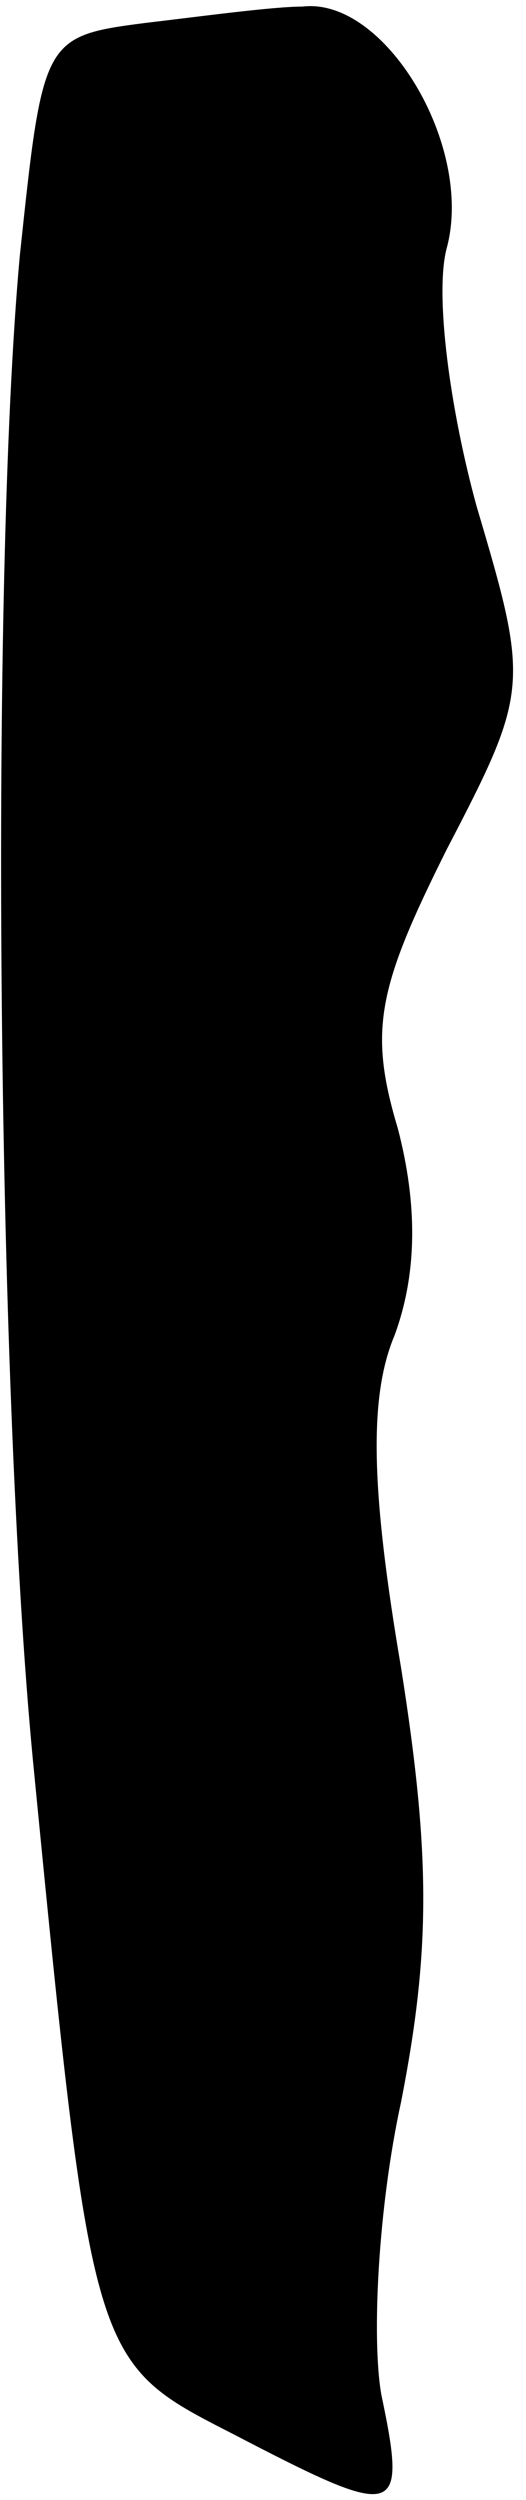<?xml version="1.0" standalone="no"?>
<!DOCTYPE svg PUBLIC "-//W3C//DTD SVG 20010904//EN"
 "http://www.w3.org/TR/2001/REC-SVG-20010904/DTD/svg10.dtd">
<svg version="1.0" xmlns="http://www.w3.org/2000/svg"
 width="16pt" height="76pt" viewBox="0 0 16 76"
 preserveAspectRatio="xMidYMid meet">
<g transform="translate(0,76) scale(0.1,-0.1)"
fill="#000000" stroke="none">
<path fill="#000000" stroke="none" d="M44 753 c-31 -4 -31 -5 -38 -71 -9 -99
-7 -342 4 -457 18 -184 18 -183 61 -205 50 -26 53 -26 45 12 -3 17 -1 57 6 89
9 46 9 75 0 132 -9 53 -10 82 -2 101 7 19 7 40 1 63 -9 30 -6 43 15 85 25 48
25 50 9 104 -8 29 -13 65 -9 79 8 31 -19 76 -44 73 -9 0 -31 -3 -48 -5z"/>
</g>
</svg>
